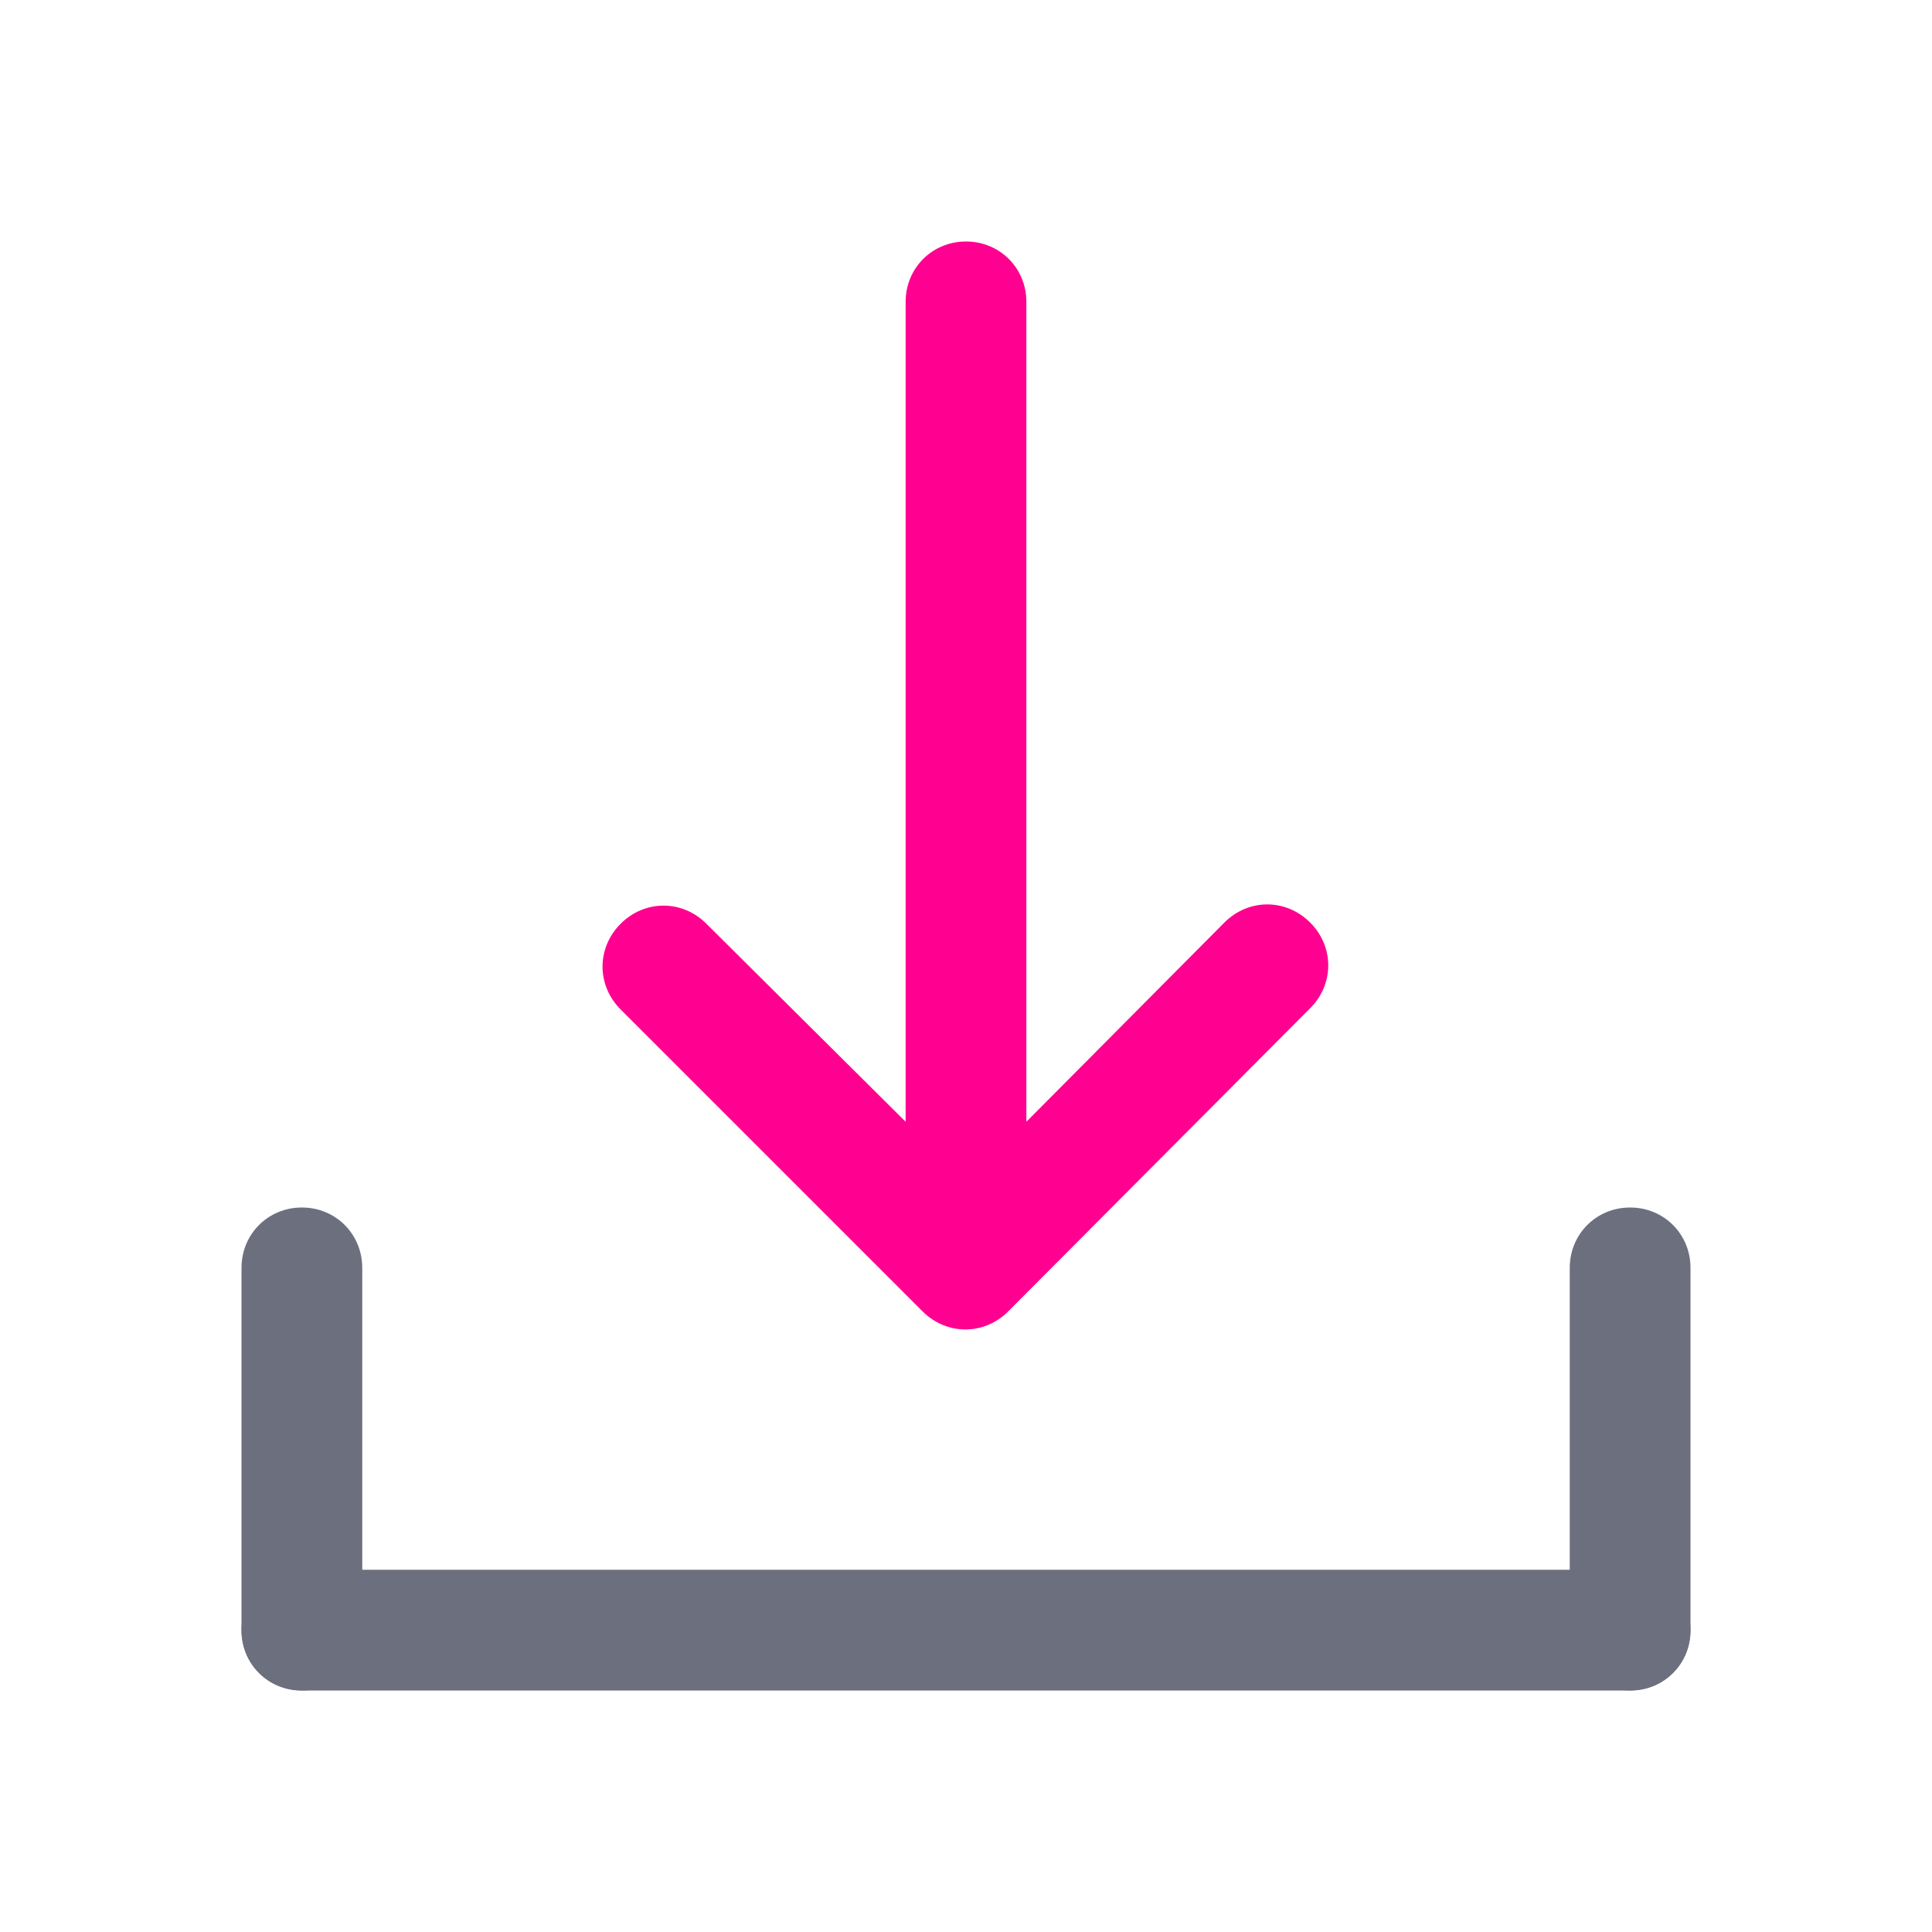 <svg xmlns="http://www.w3.org/2000/svg" viewBox="0 0 16 16">
<path fill-rule="evenodd" fill="#FF0090" d="M10.85,8.35c0.2-0.2,0.2-0.51,0-0.71c-0.2-0.2-0.51-0.2-0.71,0L8.5,9.29V2.5
	C8.5,2.22,8.28,2,8,2C7.72,2,7.5,2.22,7.5,2.5v6.79L5.85,7.65c-0.2-0.2-0.51-0.2-0.71,0c-0.2,0.2-0.2,0.51,0,0.71l2.5,2.5
	c0.2,0.2,0.51,0.2,0.71,0L10.85,8.35z"/>
<path fill="#6C707E" d="M2.5,14h11c0.28,0,0.5-0.22,0.5-0.5l0,0c0-0.28-0.22-0.5-0.5-0.5h-11C2.22,13,2,13.22,2,13.5l0,0
	C2,13.78,2.22,14,2.5,14z"/>
<path fill="#6C707E" d="M2.5,10L2.5,10C2.78,10,3,10.22,3,10.5v3C3,13.78,2.78,14,2.5,14l0,0C2.22,14,2,13.78,2,13.5v-3
	C2,10.22,2.22,10,2.5,10z"/>
<path fill="#6C707E" d="M13.5,10L13.5,10c0.28,0,0.5,0.22,0.5,0.5v3c0,0.28-0.22,0.5-0.5,0.5l0,0c-0.28,0-0.5-0.22-0.5-0.5v-3
	C13,10.22,13.22,10,13.5,10z"/>
</svg>
